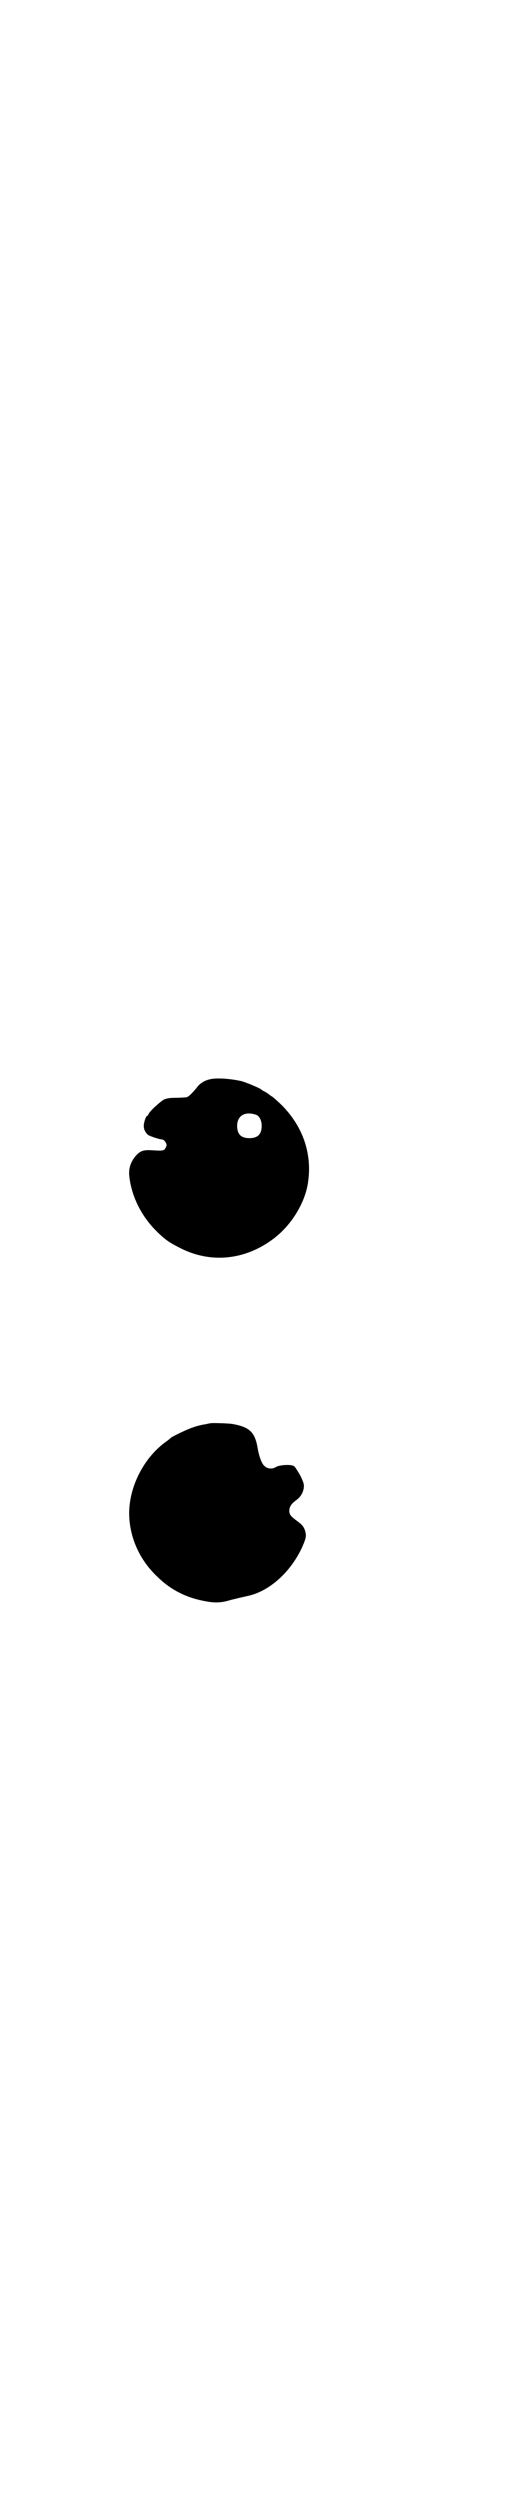 <?xml version="1.0" standalone="no"?>
<!DOCTYPE svg PUBLIC "-//W3C//DTD SVG 20010904//EN"
 "http://www.w3.org/TR/2001/REC-SVG-20010904/DTD/svg10.dtd">
<svg version="1.0" xmlns="http://www.w3.org/2000/svg"
 width="600pt" height="2850pt" viewBox="0 0 600 2850"
 preserveAspectRatio="xMidYMid meet">
<g transform="translate(0,2850) scale(0.5,-0.5)"
fill="#000000" stroke="none">
<path d="M478 3239 c-13 -3 -23 -10 -30 -20 -11 -13 -19 -21 -24 -21 -3 0 -13
-1 -23 -1 -13 0 -20 -1 -27 -4 -9 -5 -33 -27 -35 -33 -1 -2 -2 -4 -3 -4 -3 0
-8 -15 -8 -23 0 -8 3 -14 9 -20 3 -3 27 -11 33 -11 4 0 10 -8 10 -13 0 -2 -2
-6 -4 -9 -3 -3 -5 -4 -23 -3 -25 2 -32 0 -43 -12 -12 -14 -17 -29 -15 -47 5
-46 28 -92 63 -126 19 -19 30 -26 54 -38 69 -35 147 -27 211 21 42 31 74 84
80 131 9 64 -12 125 -59 173 -7 7 -17 16 -22 20 -5 3 -9 6 -10 7 -1 1 -4 3 -8
5 -4 2 -7 4 -8 5 -3 3 -34 16 -45 19 -27 6 -59 8 -73 4z m107 -81 c7 -3 12
-13 12 -25 0 -19 -9 -28 -28 -28 -19 0 -28 9 -28 28 0 24 19 34 44 25z"/>
<path d="M480 2455 c-1 0 -5 -1 -10 -2 -19 -3 -34 -8 -55 -18 -13 -6 -24 -12
-25 -13 -2 -2 -8 -7 -14 -11 -52 -39 -85 -109 -81 -172 3 -49 25 -97 63 -133
27 -27 58 -44 93 -53 33 -8 50 -9 75 -1 12 3 29 7 38 9 50 10 100 55 126 113
9 21 9 24 6 36 -3 9 -7 14 -18 22 -14 10 -18 15 -18 23 0 9 4 16 15 24 11 8
16 17 18 28 1 9 0 12 -8 29 -6 10 -12 20 -14 21 -7 5 -34 3 -42 -2 -7 -5 -19
-4 -25 2 -7 5 -13 23 -16 40 -6 37 -18 49 -56 56 -8 2 -51 3 -52 2z"/>
</g>
</svg>
